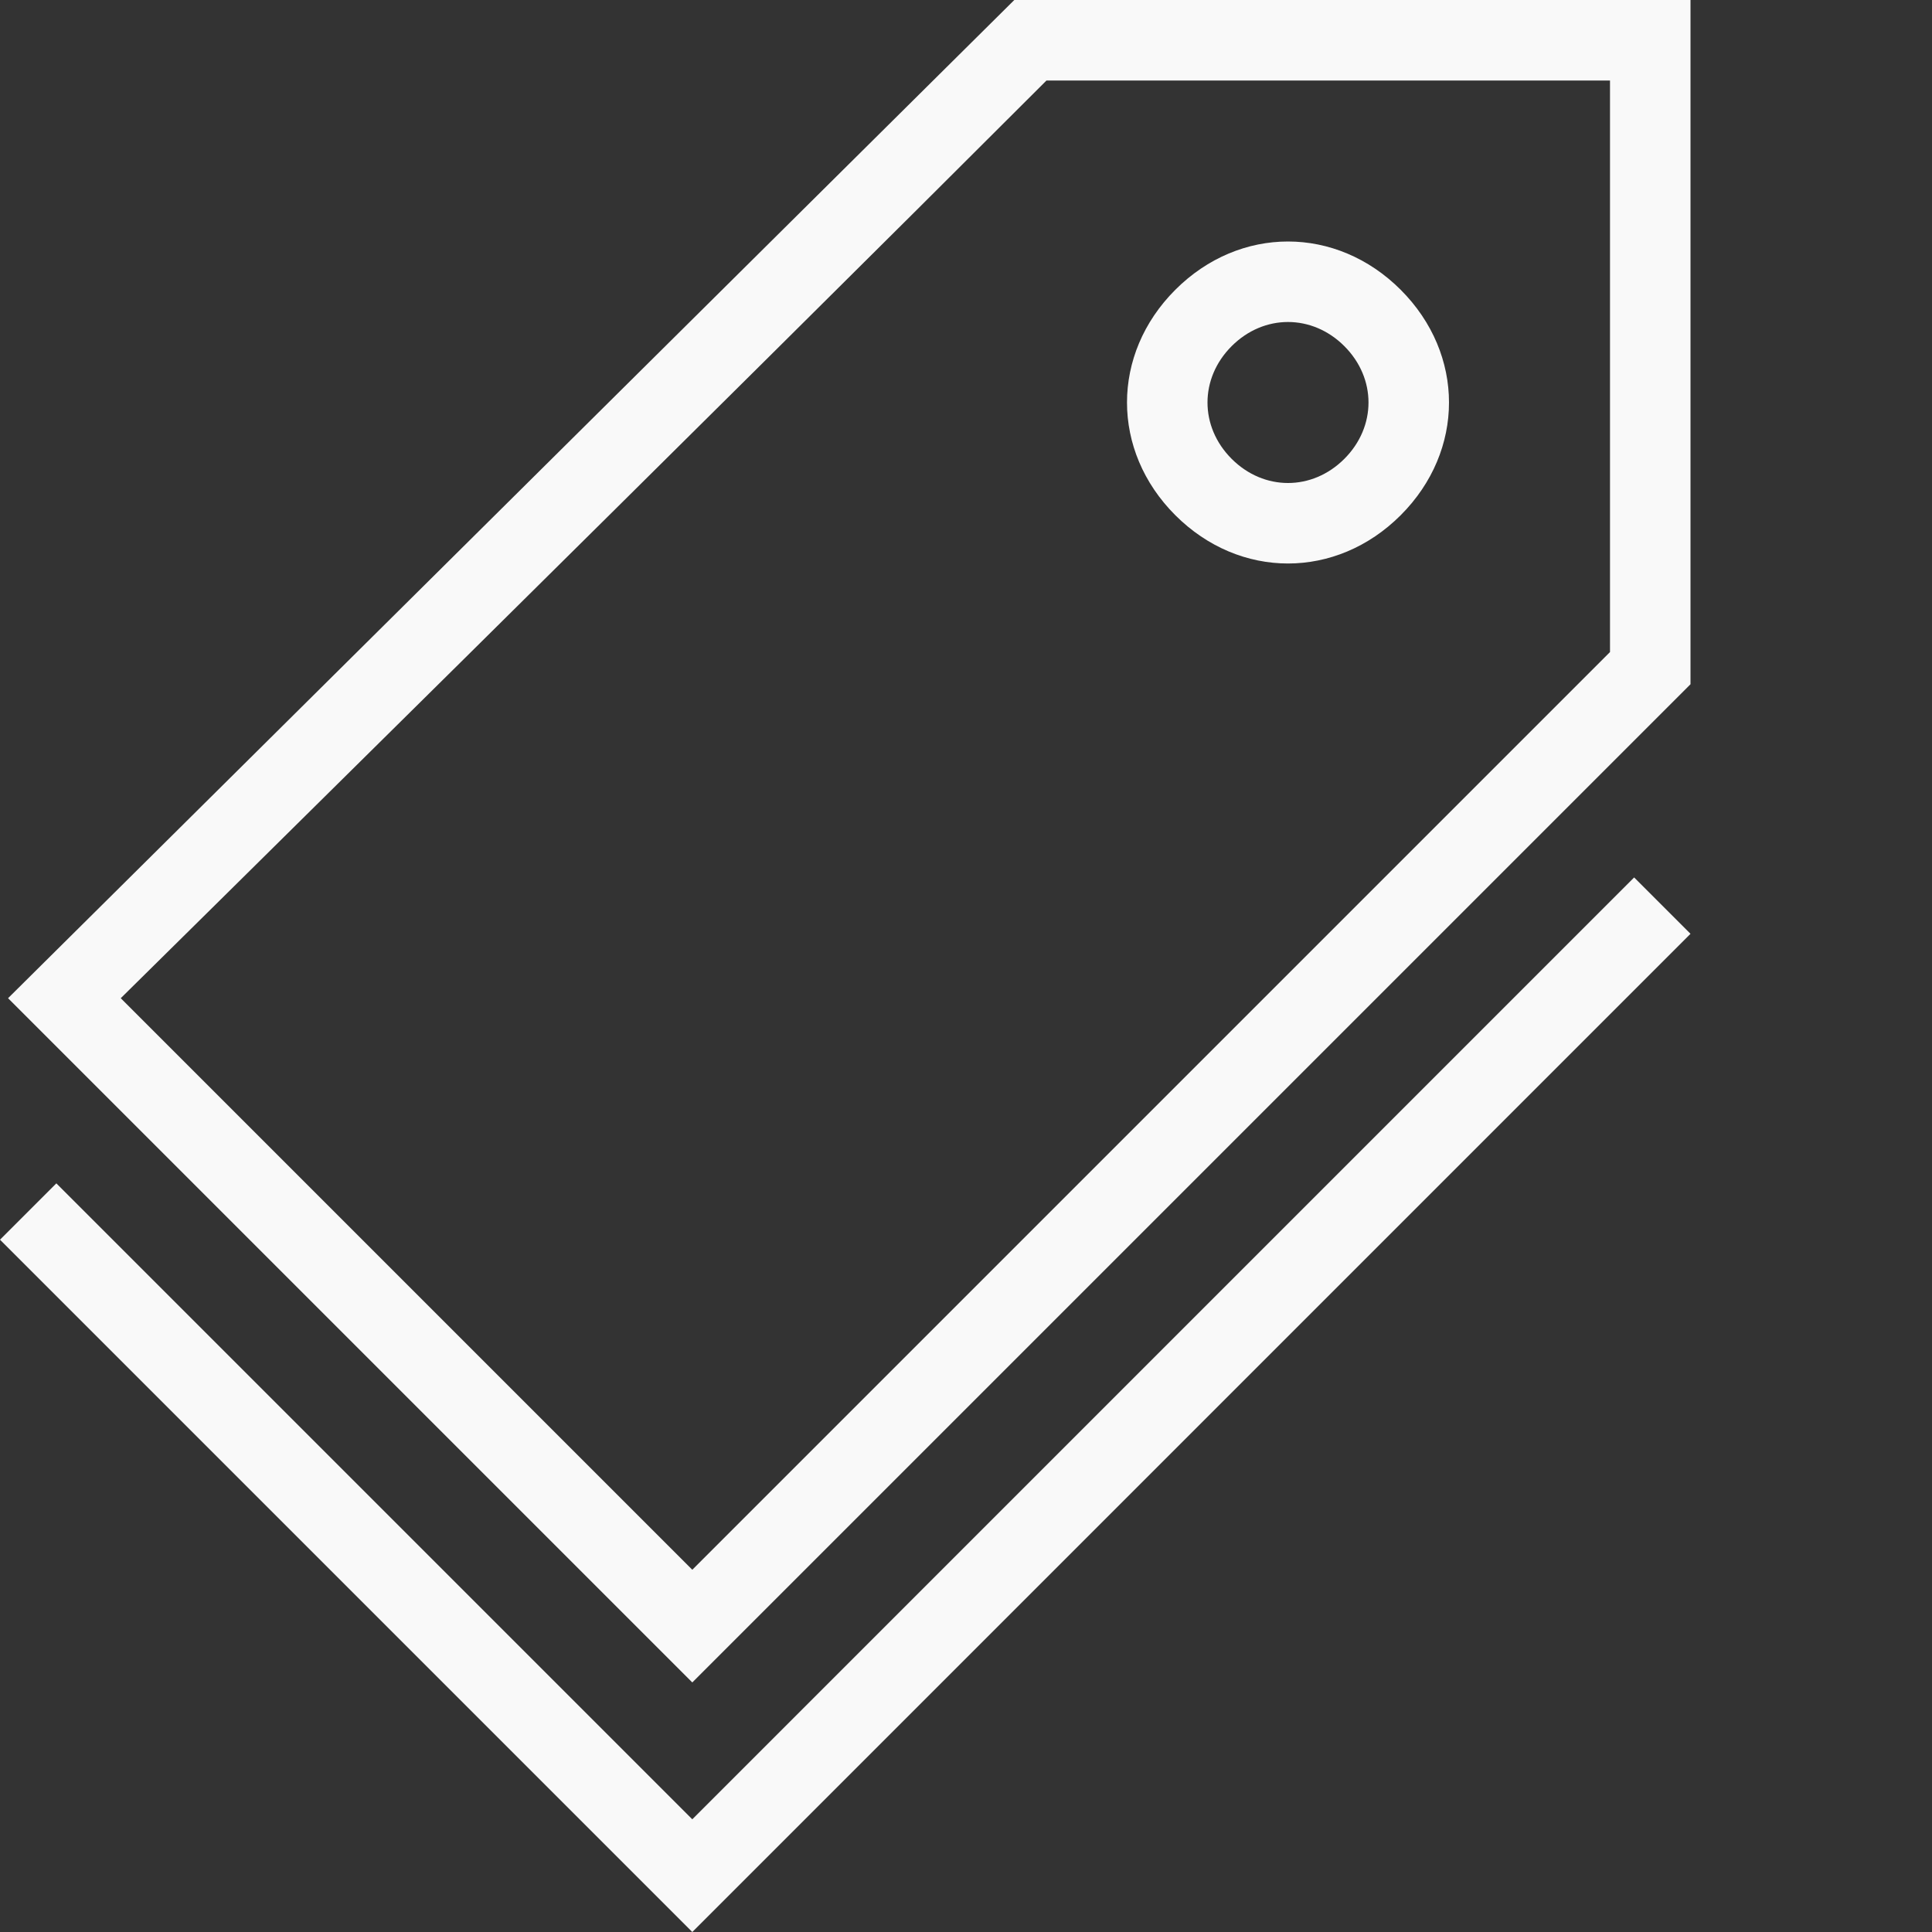 <?xml version="1.0" encoding="utf-8"?>
<!-- Generator: Adobe Illustrator 26.0.2, SVG Export Plug-In . SVG Version: 6.00 Build 0)  -->
<svg version="1.1" id="Layer_1" xmlns="http://www.w3.org/2000/svg" xmlns:xlink="http://www.w3.org/1999/xlink" x="0px" y="0px"
	 viewBox="0 0 24 24" style="enable-background:new 0 0 24 24;" xml:space="preserve">
<rect x="0" y="0" width="24" height="24" fill="#333333" stroke="none"/>
<style type="text/css">
	.st0{fill-rule:evenodd;clip-rule:evenodd;fill:#F9F9F9;}
</style>
<path class="st0" d="M8.6,22.6l-7.9-7.9L0,15.4L8.6,24l0,0v0L21,11.6l-0.7-0.7L8.6,22.6z M8.6,20.9L21,8.5V0l-8.4,0L0.1,12.4
	L8.6,20.9z M13,1h7v7.1L8.6,19.5l-7.1-7.1C1.5,12.4,9.1,4.9,13,1z M14.6,3.6c-0.8,0.8-0.8,2,0,2.8c0.8,0.8,2,0.8,2.8,0
	c0.8-0.8,0.8-2,0-2.8C16.6,2.8,15.4,2.8,14.6,3.6z M15.3,4.3c-0.4,0.4-0.4,1,0,1.4c0.4,0.4,1,0.4,1.4,0c0.4-0.4,0.4-1,0-1.4
	C16.3,3.9,15.7,3.9,15.3,4.3z"/>
</svg>
